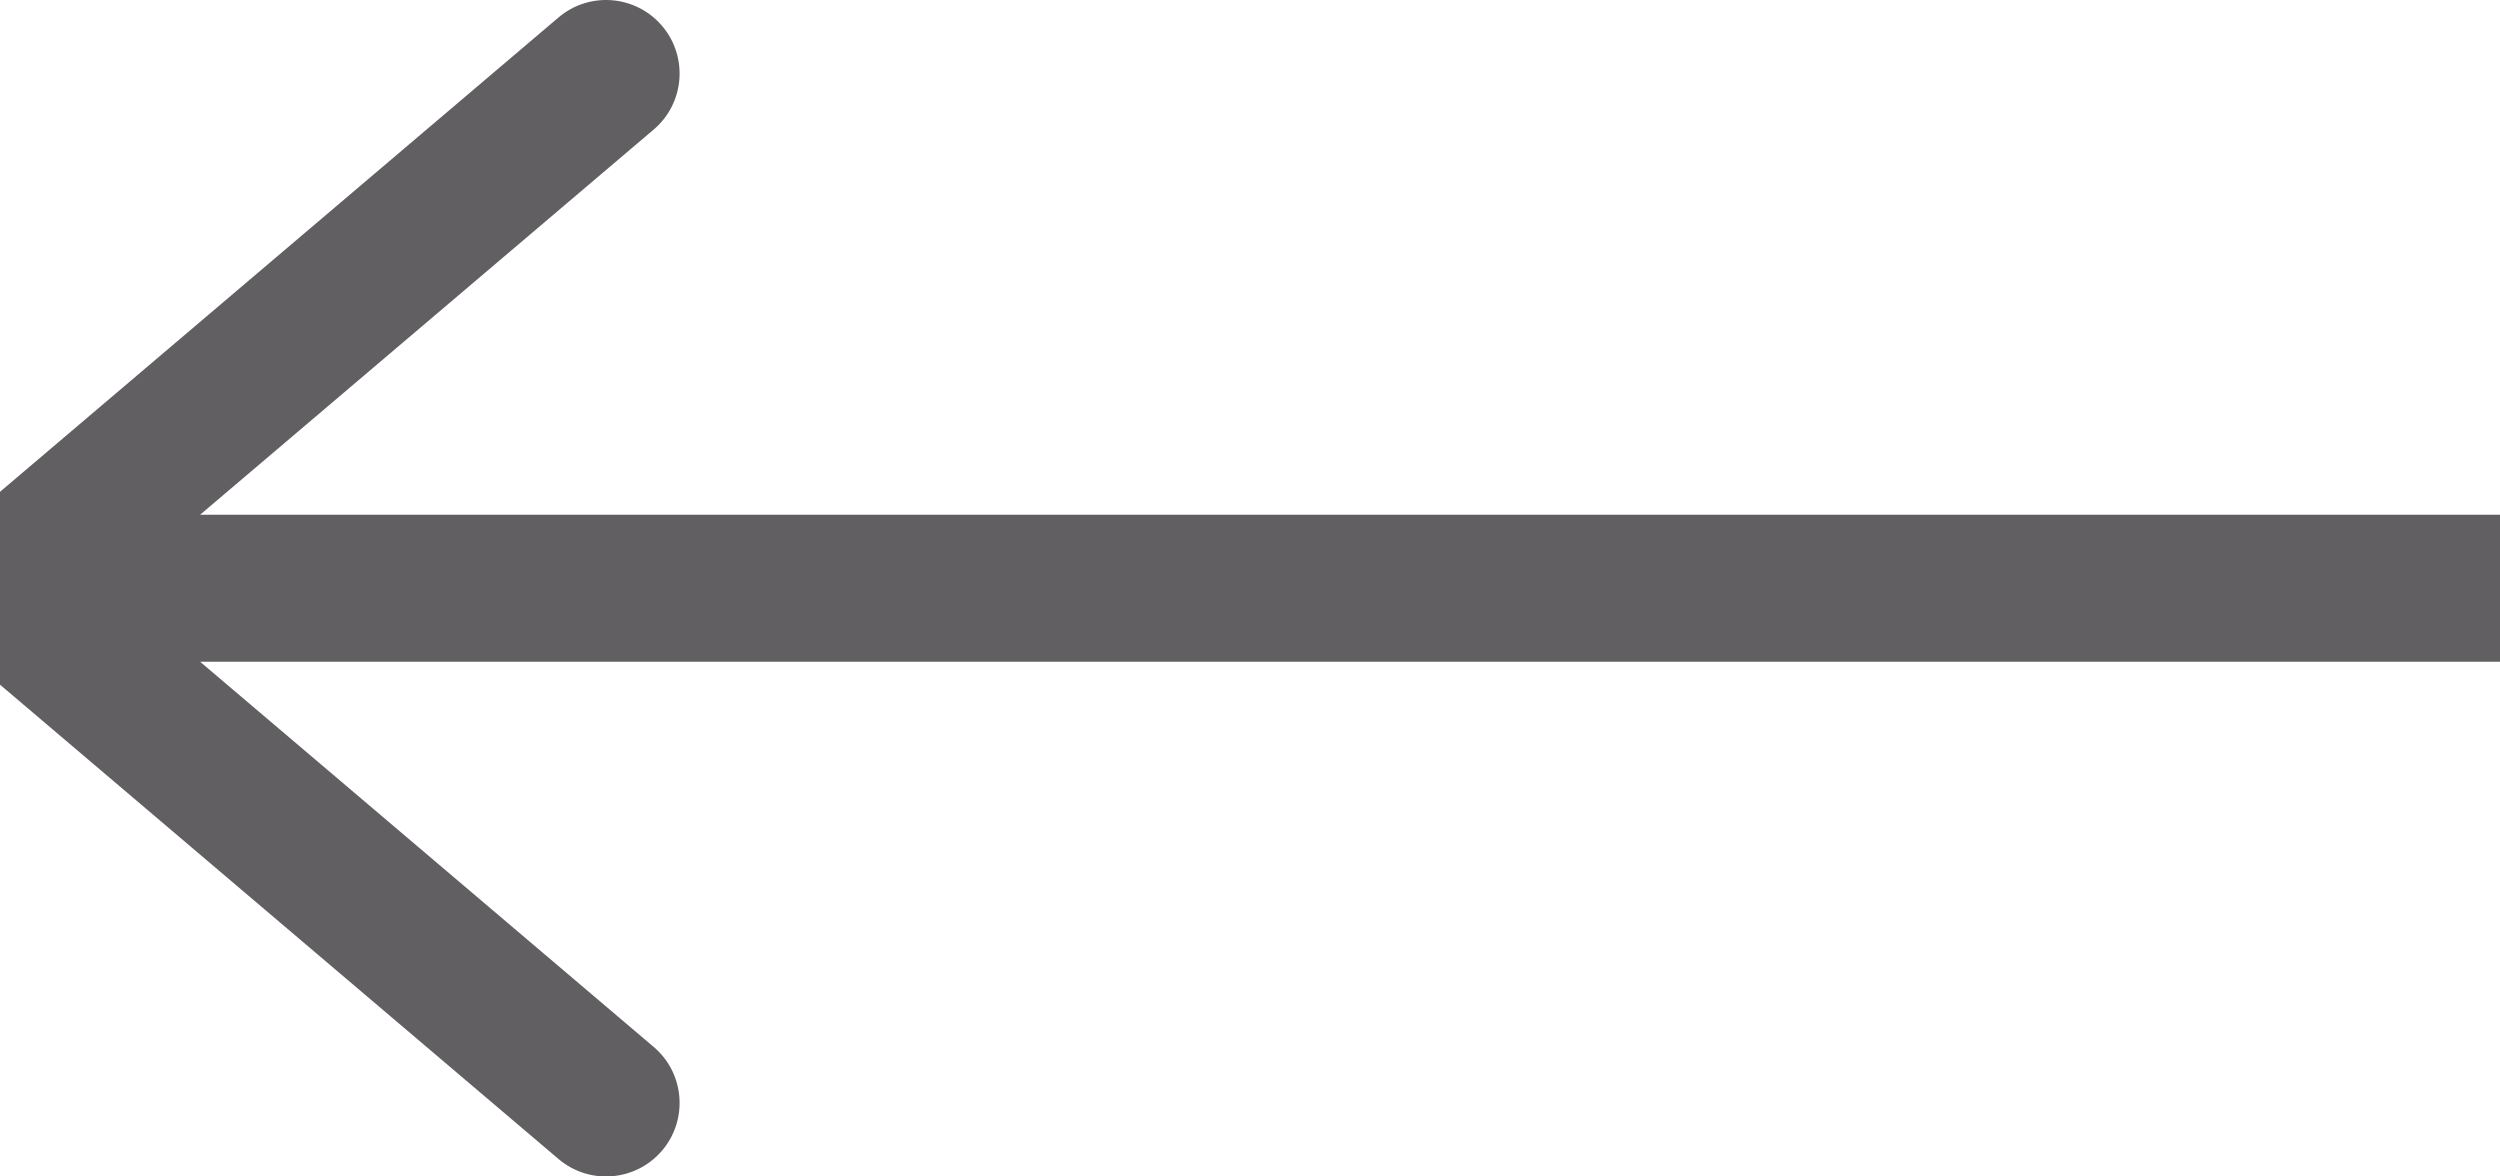<svg width="34" height="16" viewBox="0 0 34 16" fill="none" xmlns="http://www.w3.org/2000/svg">
<path d="M0 8L-0.647 8.762L-1.545 8L-0.647 7.238L0 8ZM8.89 14.238C9.311 14.595 9.362 15.226 9.005 15.647C8.647 16.068 8.016 16.12 7.595 15.762L8.89 14.238ZM7.595 0.238C8.016 -0.12 8.647 -0.068 9.005 0.353C9.362 0.774 9.311 1.405 8.89 1.762L7.595 0.238ZM34 9H0V7H34V9ZM7.595 15.762L-0.647 8.762L0.647 7.238L8.89 14.238L7.595 15.762ZM-0.647 7.238L7.595 0.238L8.89 1.762L0.647 8.762L-0.647 7.238Z" fill="#625F62"/>
</svg>
